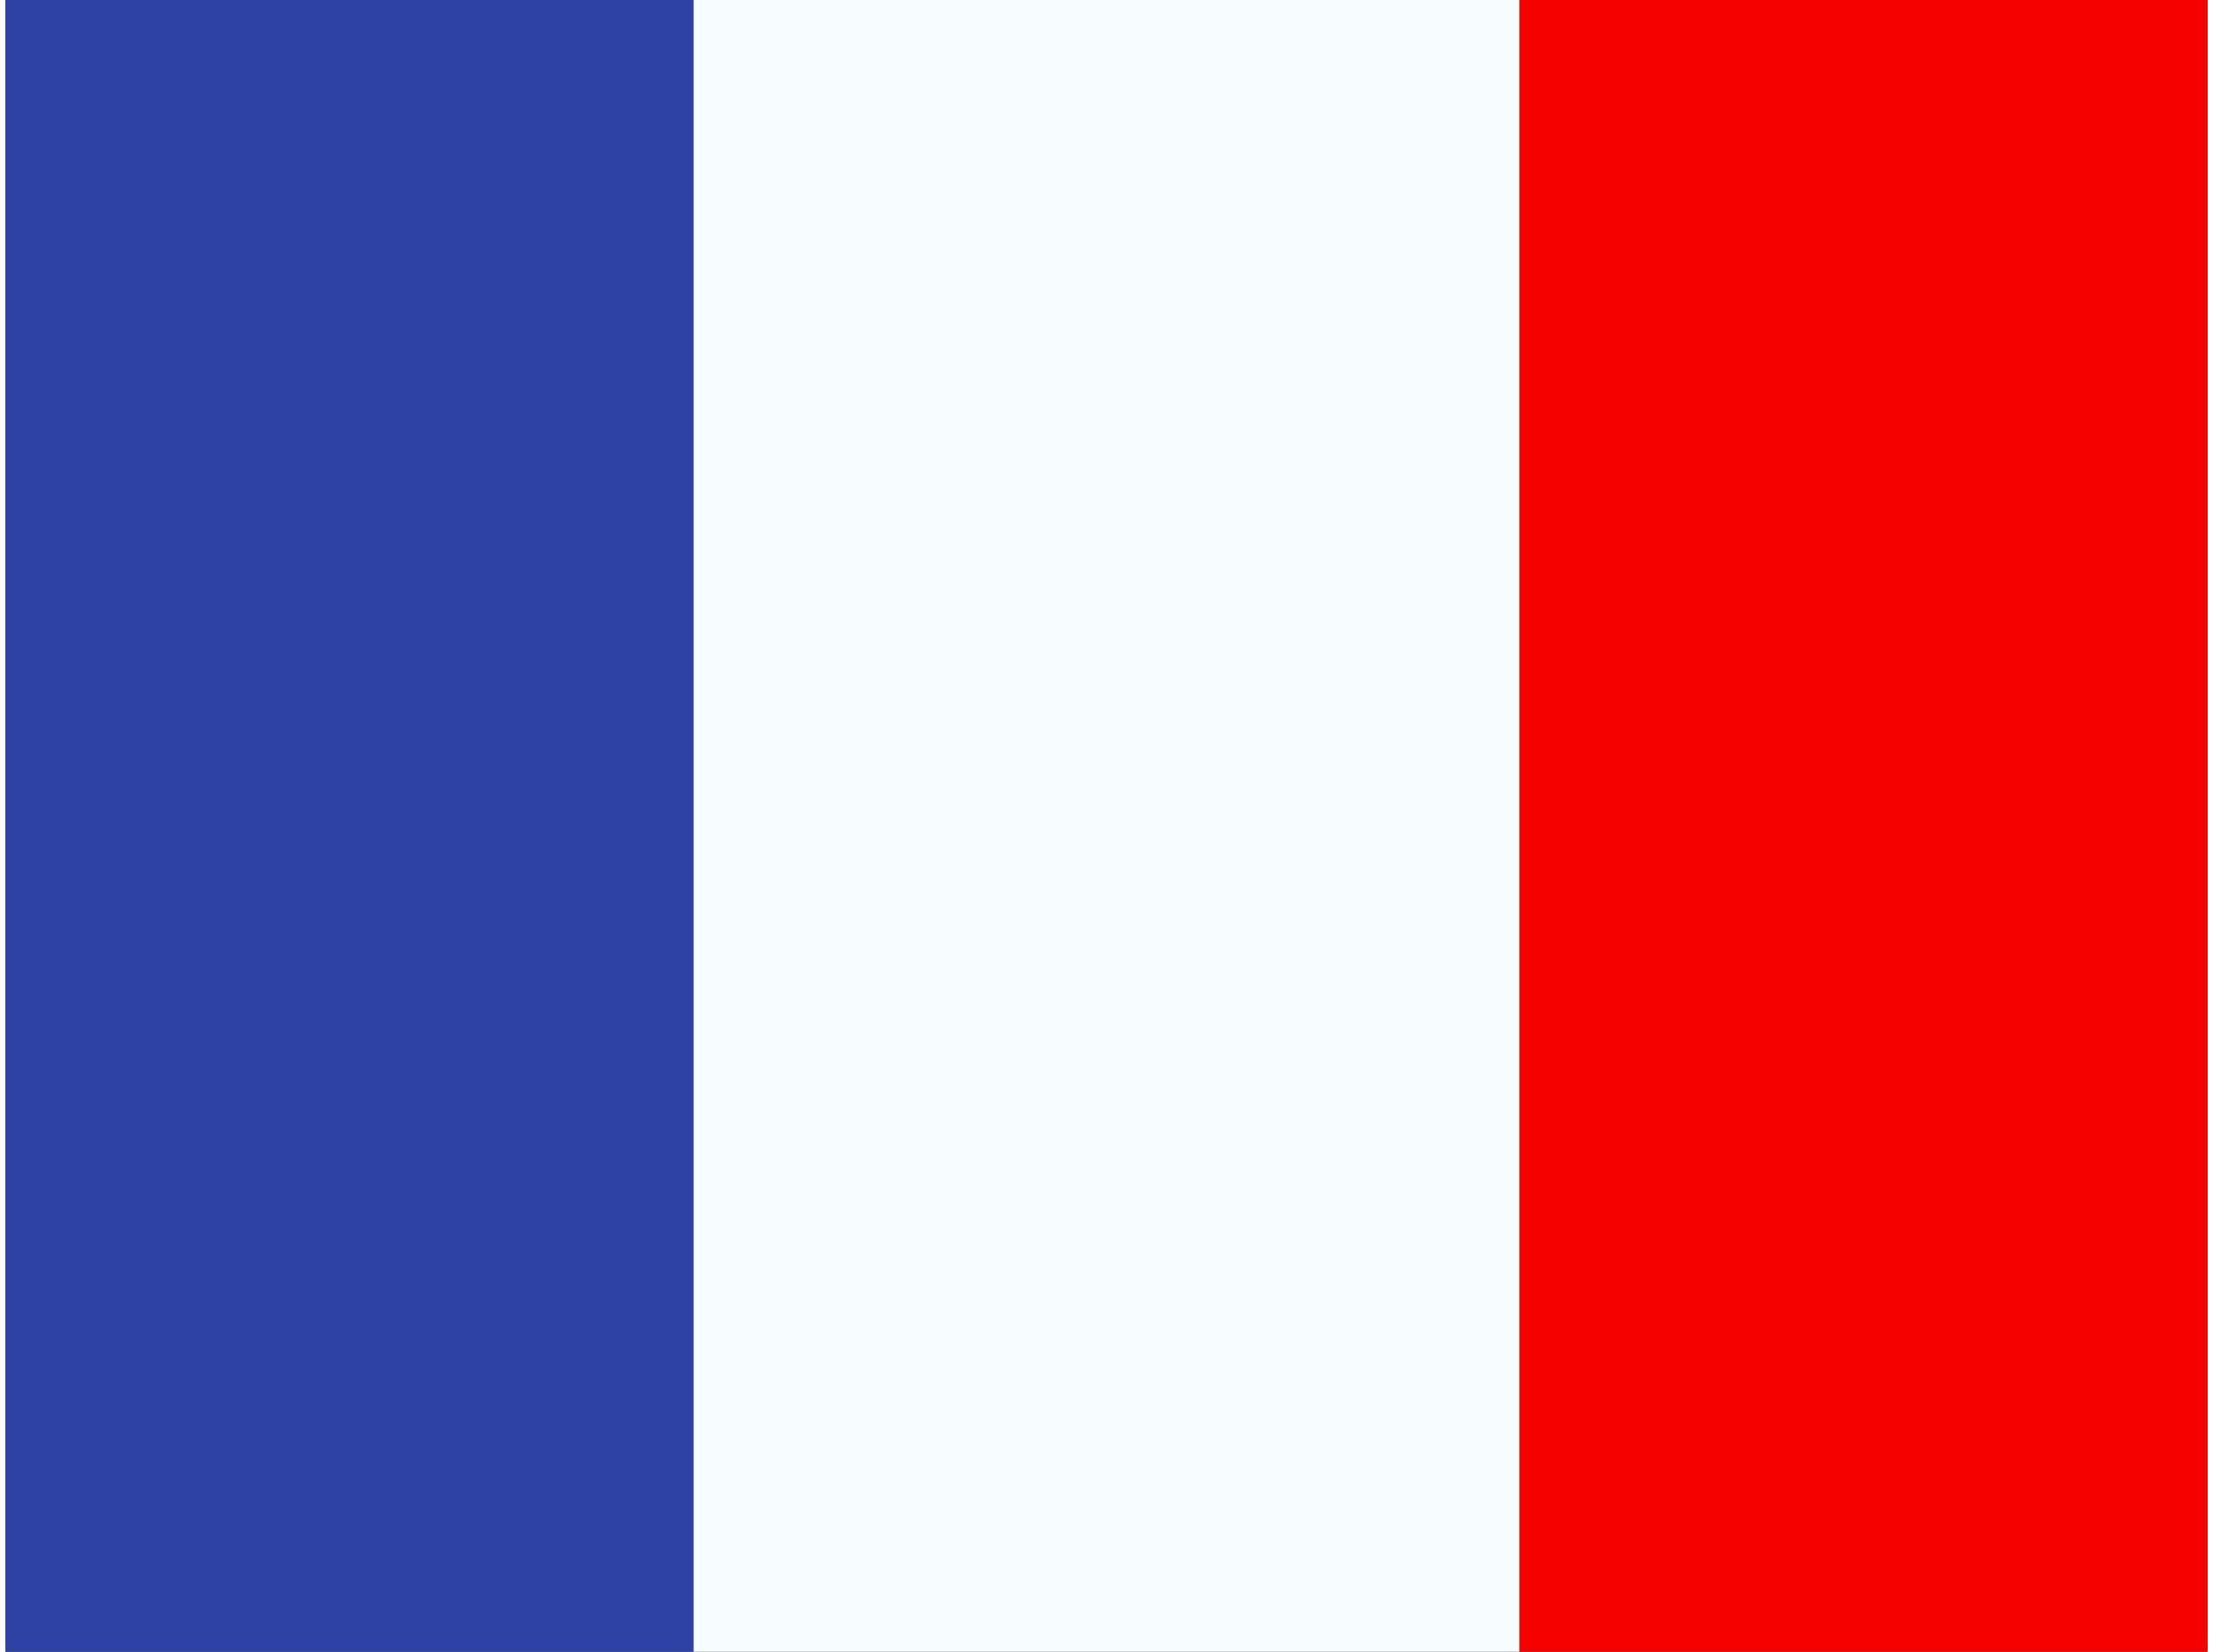 <svg xmlns="http://www.w3.org/2000/svg" width="1.34em" height="1em" viewBox="0 0 32 24"><rect x="0" y="0" width="32" height="24" fill="#333333" stroke="none"/><g fill="none" fill-rule="evenodd" clip-rule="evenodd"><path fill="#F50100" d="M22 0h10v24H22z"/><path fill="#2E42A5" d="M0 0h10v24H0z"/><path fill="#F7FCFF" d="M10 0h12v24H10z"/></g></svg>